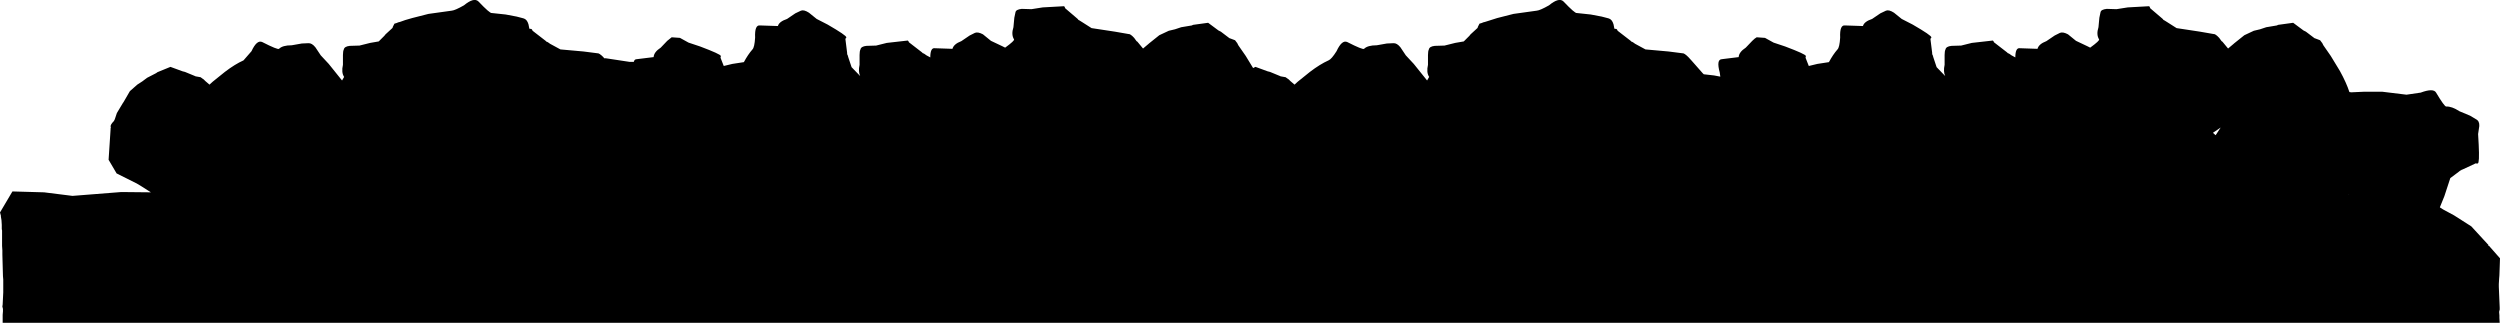 <?xml version="1.0" encoding="UTF-8" standalone="no"?>
<svg xmlns:ffdec="https://www.free-decompiler.com/flash" xmlns:xlink="http://www.w3.org/1999/xlink" ffdec:objectType="shape" height="54.55px" width="422.45px" xmlns="http://www.w3.org/2000/svg">
  <g transform="matrix(1.0, 0.0, 0.0, 1.0, 0.0, 0.0)">
    <path d="M373.95 22.45 L374.4 22.85 375.25 21.55 374.0 22.4 373.95 22.45 M406.65 16.0 L409.05 15.65 Q411.2 14.85 411.65 15.65 413.05 18.0 413.35 18.0 414.3 17.95 415.6 18.8 L417.4 19.55 418.4 20.15 Q419.0 20.45 418.95 21.3 L418.75 22.65 418.85 24.45 Q419.0 27.55 418.7 27.6 L418.6 27.65 418.35 27.6 416.1 28.65 415.95 28.7 415.9 28.75 415.7 28.85 415.45 29.05 414.05 30.1 413.05 33.15 412.3 35.0 412.3 35.05 412.85 35.4 414.7 36.4 417.6 38.25 420.5 41.4 Q420.4 41.55 420.6 41.55 L422.45 43.65 422.35 46.5 422.3 47.15 422.25 48.0 422.25 48.45 422.4 52.0 422.4 52.05 422.4 52.3 422.3 52.7 422.35 53.3 422.35 53.7 422.4 54.55 0.45 54.55 0.45 53.95 0.45 53.55 0.45 53.2 0.5 52.6 0.5 52.2 0.4 51.8 0.45 51.45 0.55 49.4 0.55 49.25 0.55 49.0 0.55 48.0 0.55 47.25 0.5 46.65 0.4 43.0 0.4 42.3 0.35 41.55 0.35 38.95 0.3 38.7 0.3 38.0 0.25 37.2 0.15 36.6 0.15 36.45 0.0 35.9 2.1 32.35 7.45 32.5 12.25 33.1 20.5 32.45 25.5 32.5 23.85 31.45 23.1 31.0 19.7 29.3 19.35 28.7 18.35 27.0 18.7 21.65 18.65 21.65 18.75 21.55 18.7 21.45 Q18.6 21.1 19.25 20.45 L19.4 20.15 19.75 19.1 20.8 17.35 20.85 17.3 21.95 15.4 23.2 14.3 24.05 13.75 24.85 13.15 26.4 12.35 26.6 12.2 28.8 11.3 30.85 12.05 31.25 12.15 32.95 12.85 33.05 12.9 33.9 13.05 34.3 13.35 34.4 13.4 34.7 13.7 35.4 14.3 35.95 13.8 38.0 12.15 Q39.7 10.85 41.15 10.2 L42.5 8.65 Q43.4 6.7 44.3 7.1 46.95 8.45 47.15 8.25 47.75 7.65 49.3 7.65 L51.0 7.35 52.1 7.3 Q52.7 7.25 53.3 8.0 L54.2 9.35 55.55 10.8 57.8 13.6 58.15 13.0 Q57.65 12.25 57.95 10.95 L57.95 9.3 Q57.95 8.65 58.1 8.35 58.2 7.85 59.1 7.75 L60.75 7.7 62.55 7.25 64.0 7.0 64.95 6.05 65.15 5.8 66.35 4.7 66.35 4.6 66.65 4.0 67.15 3.85 67.2 3.8 67.6 3.7 Q68.35 3.4 69.65 3.05 L72.4 2.35 76.35 1.8 Q76.9 1.75 78.4 0.9 80.1 -0.5 80.85 0.25 82.8 2.3 83.1 2.2 L85.45 2.45 87.3 2.8 88.45 3.1 Q89.05 3.25 89.3 4.1 L89.45 4.85 89.8 4.9 89.9 5.0 90.0 5.2 92.2 6.9 92.35 7.05 92.4 7.05 92.6 7.15 92.95 7.4 Q94.1 8.0 94.7 8.35 L98.6 8.7 100.95 9.0 Q101.25 8.95 101.95 9.65 L102.1 9.85 102.4 9.85 106.35 10.45 107.1 10.45 Q107.2 10.0 107.6 10.0 L110.45 9.65 Q110.5 8.8 111.65 8.05 L112.75 6.9 113.5 6.3 114.9 6.4 116.35 7.2 118.3 7.85 Q121.75 9.15 121.8 9.45 L121.8 9.55 121.75 9.75 122.3 11.15 123.75 10.8 125.7 10.5 Q126.4 9.2 127.15 8.35 127.5 8.0 127.6 6.35 127.5 4.15 128.45 4.3 L131.45 4.4 Q131.65 3.65 133.0 3.2 L134.4 2.25 135.35 1.8 Q135.85 1.6 136.7 2.15 L138.0 3.2 139.85 4.15 Q143.05 6.0 143.0 6.3 L143.0 6.4 142.85 6.55 143.15 8.95 143.15 9.1 143.15 9.15 143.25 9.35 143.35 9.7 143.9 11.35 145.35 12.85 Q145.0 12.1 145.25 10.95 L145.25 9.3 Q145.25 8.65 145.4 8.35 145.5 7.85 146.4 7.75 L148.05 7.7 149.85 7.25 153.4 6.85 153.5 6.95 153.6 7.15 155.8 8.85 155.95 9.0 156.0 9.0 156.2 9.1 156.55 9.35 157.2 9.7 Q157.2 8.0 158.0 8.15 L160.95 8.25 Q161.15 7.45 162.45 6.95 L163.85 6.0 164.75 5.55 Q165.25 5.35 166.1 5.8 L167.45 6.9 169.35 7.8 169.85 8.05 Q171.5 6.85 171.35 6.65 170.85 5.85 171.25 4.6 L171.4 3.0 171.6 2.05 Q171.7 1.6 172.65 1.5 L174.3 1.55 176.2 1.25 179.8 1.05 179.9 1.15 180.0 1.4 182.05 3.15 182.2 3.3 182.2 3.35 182.4 3.45 182.8 3.7 184.45 4.75 188.4 5.35 190.7 5.75 Q191.0 5.7 191.65 6.4 L192.05 6.95 192.2 7.05 193.15 8.2 194.1 7.4 194.15 7.35 195.9 5.95 197.5 5.2 198.55 4.95 199.6 4.6 201.4 4.3 201.6 4.2 204.15 3.85 205.9 5.15 206.3 5.35 207.75 6.45 207.9 6.5 208.7 6.8 209.0 7.2 209.05 7.25 209.25 7.65 210.5 9.45 211.75 11.5 212.15 11.3 214.2 12.05 214.6 12.15 216.3 12.85 216.4 12.9 217.25 13.05 217.65 13.35 217.75 13.4 218.05 13.7 218.75 14.3 219.3 13.8 221.35 12.15 Q223.05 10.85 224.5 10.2 225.0 10.0 225.85 8.65 226.75 6.7 227.65 7.1 230.3 8.45 230.5 8.25 231.1 7.65 232.65 7.65 L234.35 7.35 235.45 7.3 Q236.05 7.25 236.65 8.0 L237.55 9.35 238.9 10.8 241.15 13.6 241.5 13.0 Q241.0 12.25 241.3 10.95 L241.3 9.3 Q241.3 8.65 241.45 8.35 241.55 7.85 242.45 7.75 L244.1 7.7 245.9 7.25 247.35 7.0 248.3 6.05 248.5 5.8 249.7 4.7 249.7 4.6 250.0 4.0 250.5 3.85 250.55 3.8 250.95 3.7 253.0 3.05 255.75 2.35 259.7 1.8 Q260.25 1.75 261.75 0.9 263.45 -0.5 264.2 0.25 266.15 2.3 266.45 2.2 L268.8 2.45 270.65 2.8 271.8 3.1 Q272.4 3.25 272.65 4.1 L272.8 4.85 273.15 4.9 273.25 5.0 273.35 5.2 275.55 6.9 275.7 7.05 275.75 7.05 275.95 7.15 276.3 7.4 278.05 8.35 281.95 8.7 284.3 9.0 Q284.6 8.95 285.3 9.65 L285.85 10.25 287.7 12.35 287.9 12.55 289.65 12.75 290.7 12.95 290.6 12.25 Q290.0 10.05 290.95 10.0 L293.8 9.65 Q293.85 8.8 295.0 8.05 L296.1 6.9 Q296.55 6.45 296.85 6.3 L298.25 6.4 299.7 7.2 301.65 7.85 Q305.1 9.15 305.15 9.45 L305.15 9.55 305.1 9.75 305.65 11.15 307.1 10.8 309.05 10.5 Q309.75 9.2 310.5 8.35 310.85 8.0 310.95 6.35 310.85 4.15 311.8 4.3 L314.8 4.4 Q315.0 3.65 316.35 3.2 L317.75 2.25 318.7 1.8 Q319.2 1.6 320.05 2.15 L321.35 3.2 323.2 4.15 Q326.4 6.0 326.35 6.3 L326.35 6.4 326.2 6.55 326.5 8.95 326.5 9.1 326.5 9.15 326.6 9.35 326.7 9.7 327.25 11.35 328.7 12.85 Q328.35 12.1 328.6 10.95 L328.6 9.3 Q328.6 8.65 328.75 8.35 328.85 7.85 329.75 7.75 L331.4 7.7 333.2 7.25 336.75 6.85 336.85 6.95 336.95 7.15 339.15 8.85 339.3 9.0 339.35 9.0 339.55 9.1 339.9 9.35 340.55 9.7 Q340.55 8.0 341.35 8.15 L344.3 8.25 Q344.5 7.45 345.8 6.95 L347.2 6.0 348.1 5.55 Q348.6 5.35 349.45 5.8 L350.8 6.9 352.7 7.8 353.2 8.05 Q354.85 6.85 354.7 6.65 354.2 5.85 354.6 4.6 L354.75 3.0 354.95 2.05 Q355.05 1.6 356.0 1.5 L357.65 1.55 359.55 1.25 363.15 1.05 363.25 1.15 363.35 1.4 365.4 3.15 365.55 3.3 365.55 3.35 365.75 3.45 366.15 3.7 367.8 4.75 371.75 5.35 374.05 5.75 Q374.35 5.7 375.0 6.4 L375.4 6.95 375.55 7.05 376.5 8.2 377.45 7.4 377.5 7.35 379.25 5.95 380.85 5.2 381.9 4.95 382.95 4.6 384.75 4.3 384.95 4.2 387.5 3.85 389.25 5.15 389.65 5.35 391.1 6.45 391.25 6.5 392.05 6.8 392.35 7.2 392.4 7.25 392.6 7.65 393.85 9.45 395.4 12.0 Q396.5 14.0 397.0 15.55 L397.3 15.6 399.5 15.5 402.55 15.5 406.65 16.0 M396.9 32.9 L396.95 32.85 396.9 32.85 396.9 32.9" fill="#000000" fill-rule="evenodd" stroke="none"/>
  </g>
</svg>
